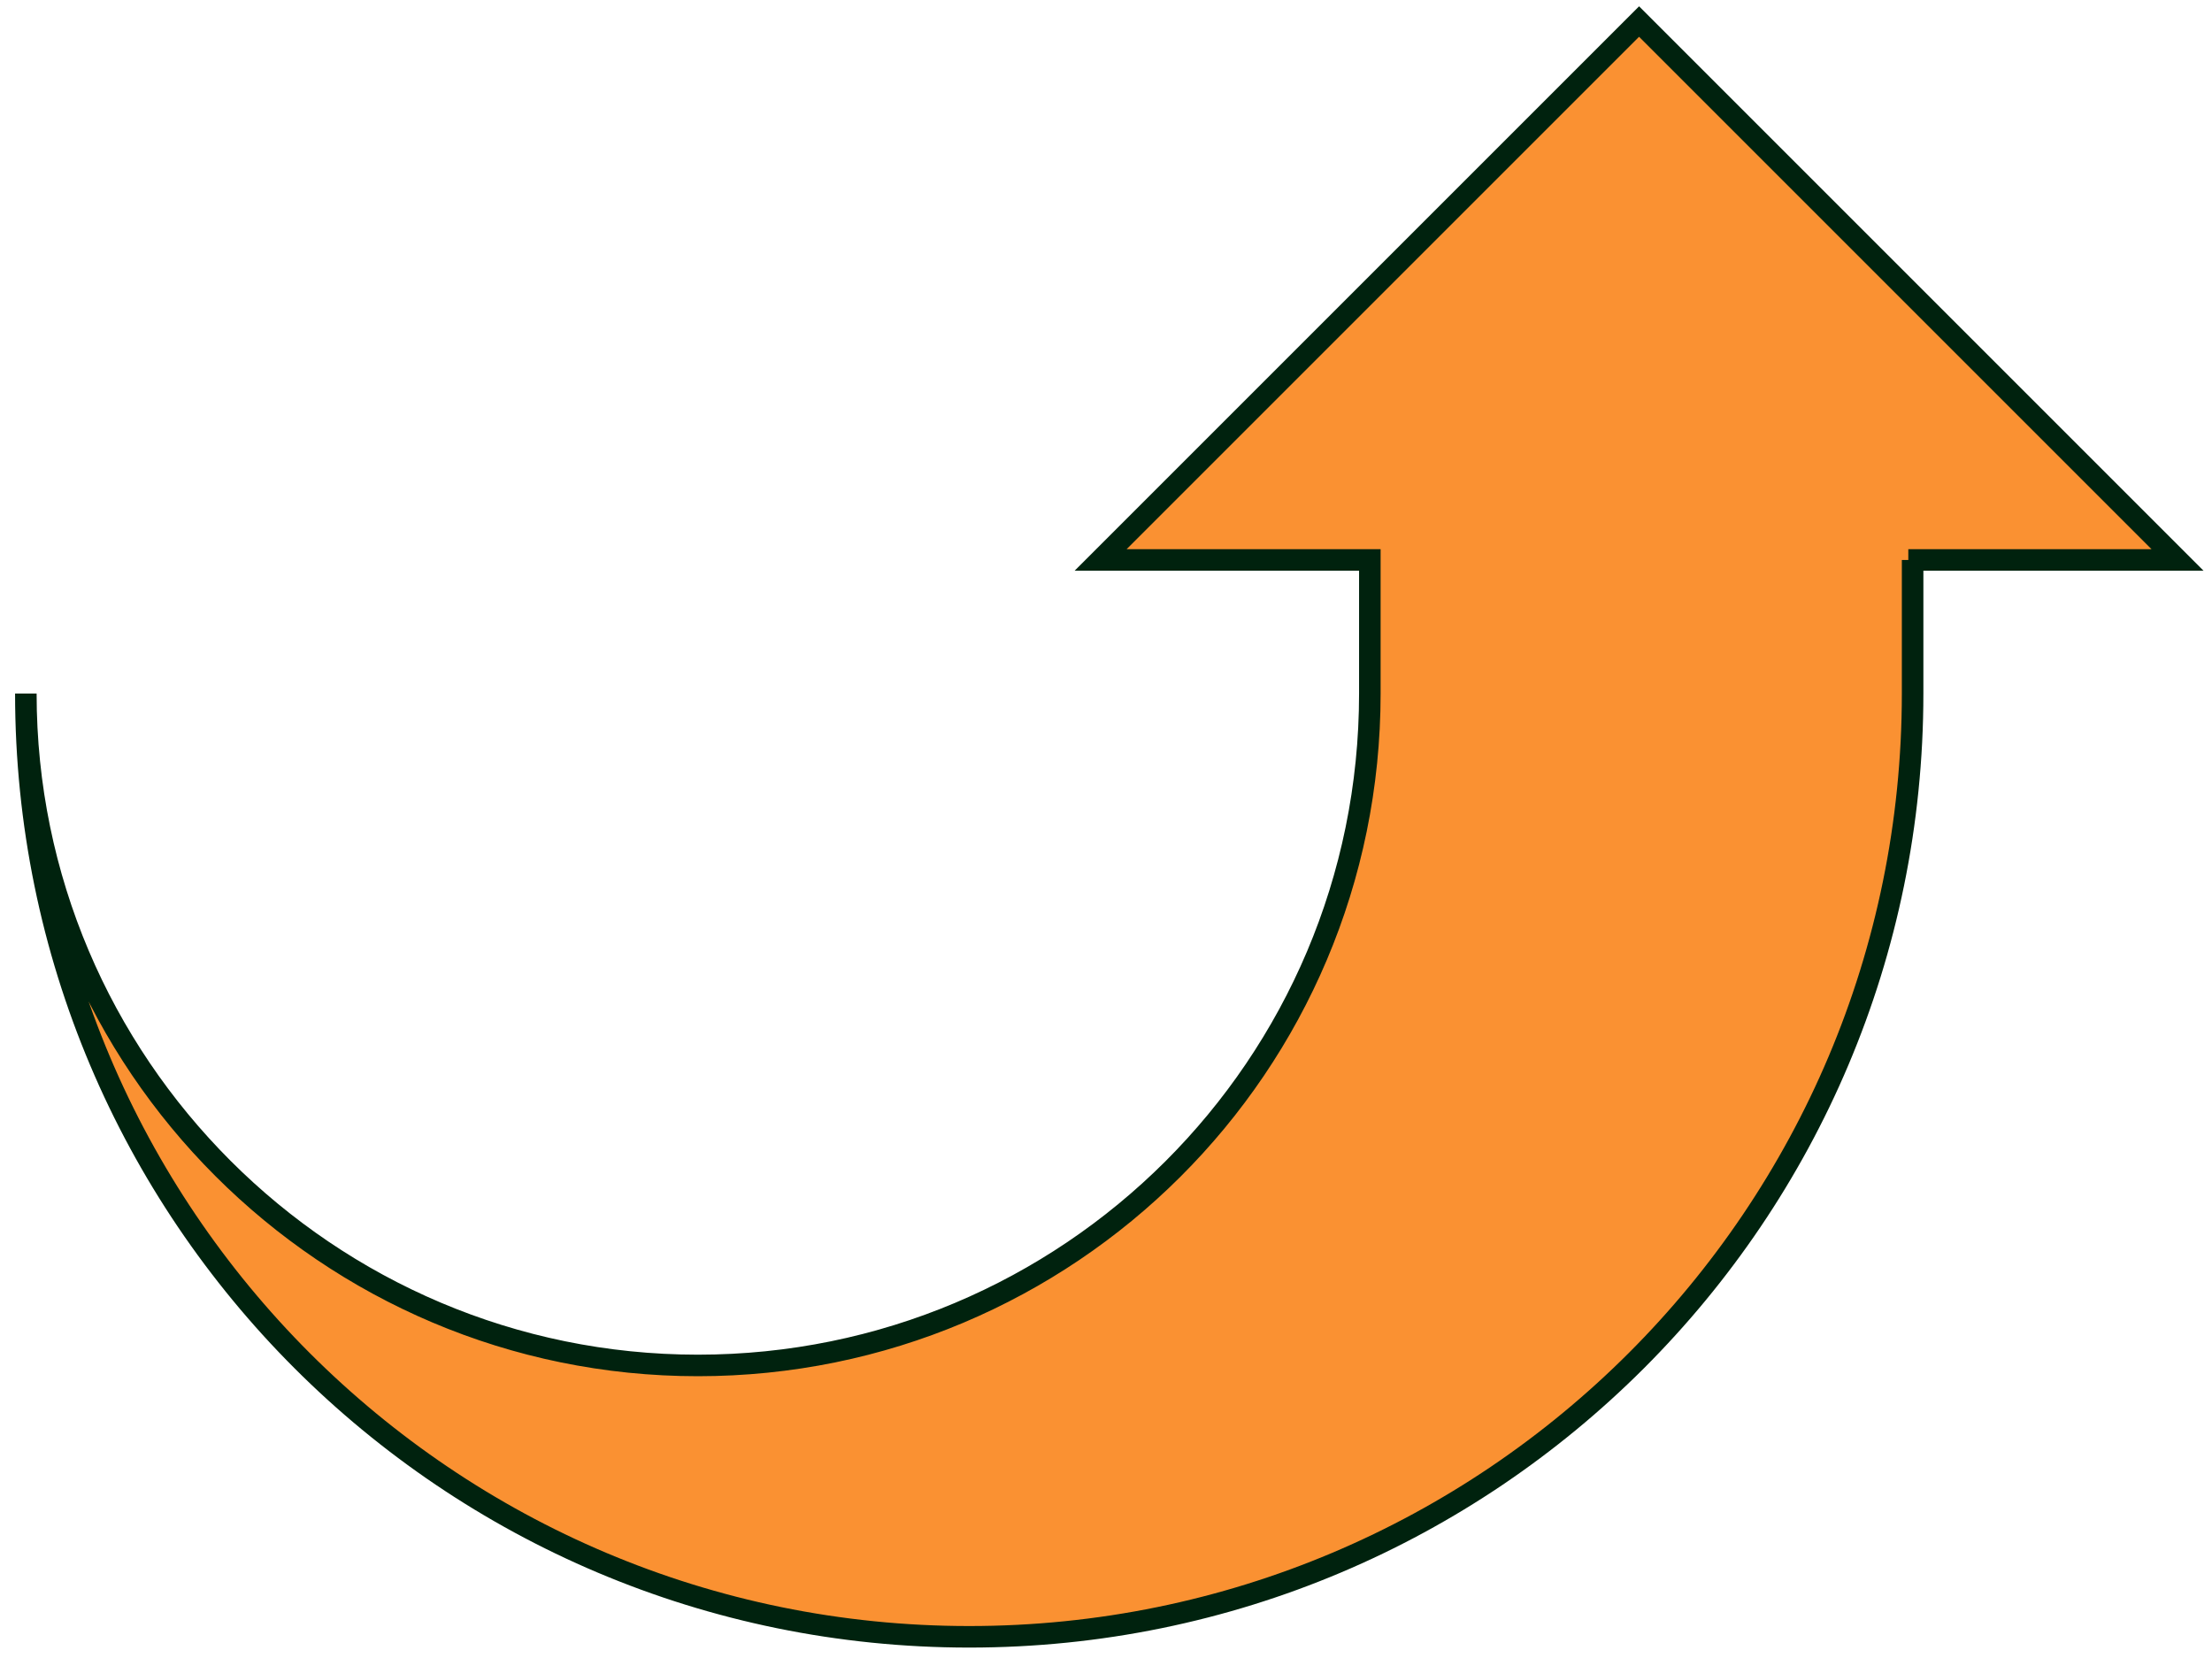 <?xml version="1.0" encoding="utf-8"?>
<!-- Generator: Adobe Illustrator 19.0.0, SVG Export Plug-In . SVG Version: 6.00 Build 0)  -->
<!DOCTYPE svg PUBLIC "-//W3C//DTD SVG 1.1//EN" "http://www.w3.org/Graphics/SVG/1.1/DTD/svg11.dtd">
<svg version="1.1" id="Layer_1" xmlns="http://www.w3.org/2000/svg" xmlns:xlink="http://www.w3.org/1999/xlink" x="0px" y="0px"
	 viewBox="-130.1 142 102.7 77" style="enable-background:new -130.1 142 102.7 77;" xml:space="preserve">
<style type="text/css">
	.st0{fill:#FA9132;stroke:#00220E;stroke-miterlimit:10;}
</style>
<path class="st0" d="M-41.5,168H-29l-25-25l-25,25h12.5v6.2c0,17.3-14,31.2-31.2,31.2s-31.2-14-31.2-31.2
	c0,24.2,19.6,43.8,43.8,43.8s43.8-19.6,43.8-43.8V168z"/>
</svg>
